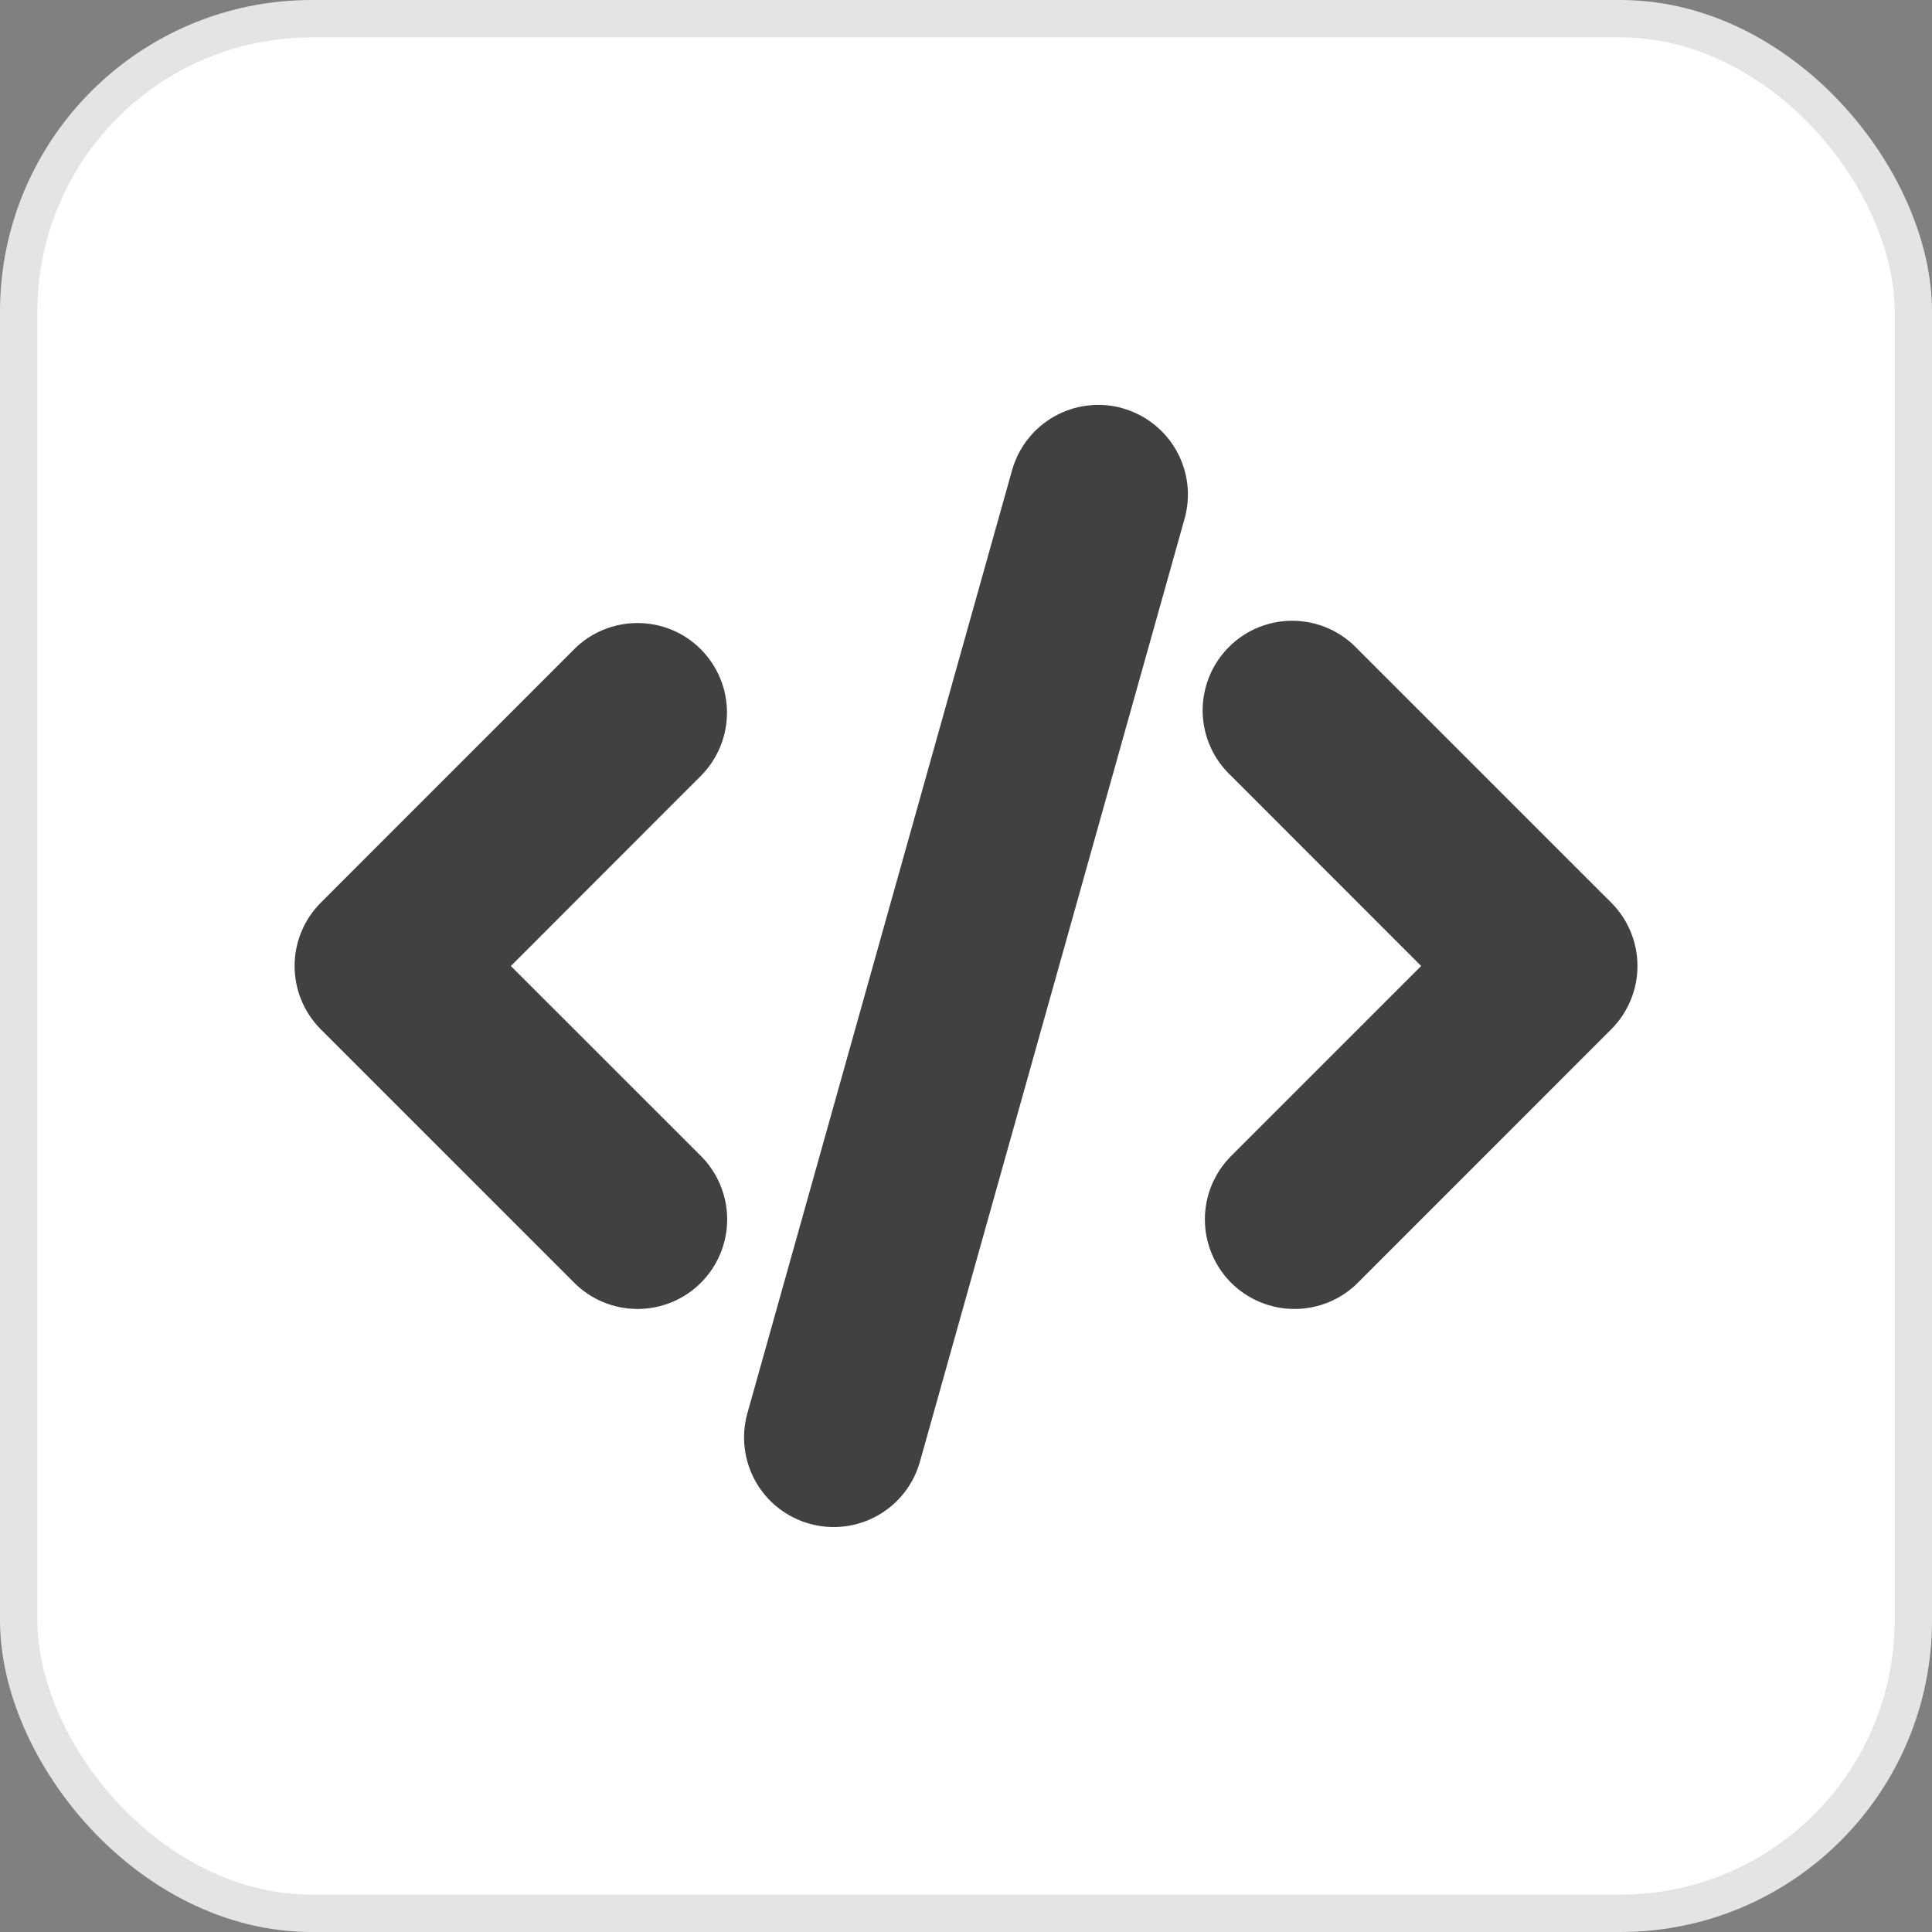 <svg width="31" height="31" viewBox="0 0 31 31" fill="none" xmlns="http://www.w3.org/2000/svg">
<rect x="0" y="0" width="31" height="31" fill="#808080" stroke="none"/>
<rect x="0.3" y="0.3" width="30.4" height="30.4" rx="4.7" fill="white" stroke="#E4E4E4" stroke-width="0.6"/>
<g clip-path="url(#clip0_84_39)">
<path d="M18.011 6.551C18.193 6.602 18.363 6.688 18.511 6.805C18.66 6.922 18.784 7.066 18.876 7.231C18.969 7.396 19.028 7.577 19.051 7.765C19.073 7.952 19.058 8.142 19.007 8.324L14.761 23.453C14.658 23.82 14.414 24.132 14.081 24.318C13.749 24.505 13.356 24.552 12.989 24.449C12.621 24.346 12.31 24.102 12.123 23.77C11.937 23.437 11.889 23.044 11.992 22.677L16.239 7.546C16.29 7.364 16.376 7.194 16.493 7.046C16.609 6.897 16.754 6.773 16.919 6.681C17.084 6.588 17.265 6.529 17.452 6.507C17.64 6.484 17.83 6.499 18.012 6.55L18.011 6.551ZM11.245 10.418C11.514 10.688 11.665 11.053 11.665 11.434C11.665 11.815 11.514 12.18 11.245 12.45L8.197 15.5L11.247 18.549C11.516 18.819 11.668 19.185 11.668 19.566C11.668 19.947 11.516 20.313 11.246 20.583C10.977 20.852 10.611 21.003 10.23 21.003C9.848 21.003 9.483 20.852 9.213 20.582L5.147 16.516C4.878 16.246 4.727 15.881 4.727 15.5C4.727 15.119 4.878 14.754 5.147 14.484L9.212 10.418C9.346 10.284 9.504 10.178 9.679 10.106C9.853 10.034 10.04 9.997 10.229 9.997C10.418 9.997 10.605 10.034 10.779 10.106C10.954 10.178 11.111 10.284 11.245 10.418ZM19.755 12.45C19.614 12.318 19.5 12.159 19.422 11.983C19.343 11.807 19.301 11.616 19.297 11.423C19.294 11.23 19.33 11.039 19.402 10.86C19.474 10.681 19.582 10.518 19.718 10.382C19.855 10.245 20.017 10.137 20.196 10.065C20.375 9.993 20.567 9.957 20.76 9.961C20.953 9.964 21.143 10.006 21.32 10.085C21.496 10.164 21.655 10.277 21.787 10.418L25.853 14.483C26.122 14.753 26.274 15.118 26.274 15.5C26.274 15.881 26.122 16.246 25.853 16.516L21.788 20.582C21.654 20.716 21.495 20.822 21.321 20.894C21.147 20.966 20.96 21.003 20.771 21.003C20.582 21.003 20.395 20.966 20.221 20.894C20.046 20.822 19.888 20.716 19.754 20.583C19.621 20.449 19.515 20.291 19.443 20.116C19.37 19.942 19.333 19.755 19.333 19.566C19.333 19.377 19.37 19.19 19.442 19.016C19.515 18.841 19.62 18.683 19.754 18.549L22.803 15.5L19.755 12.45Z" fill="#414141"/>
</g>
<defs>
<clipPath id="clip0_84_39">
<rect width="23" height="23" fill="white" transform="translate(4 4)"/>
</clipPath>
</defs>
</svg>
